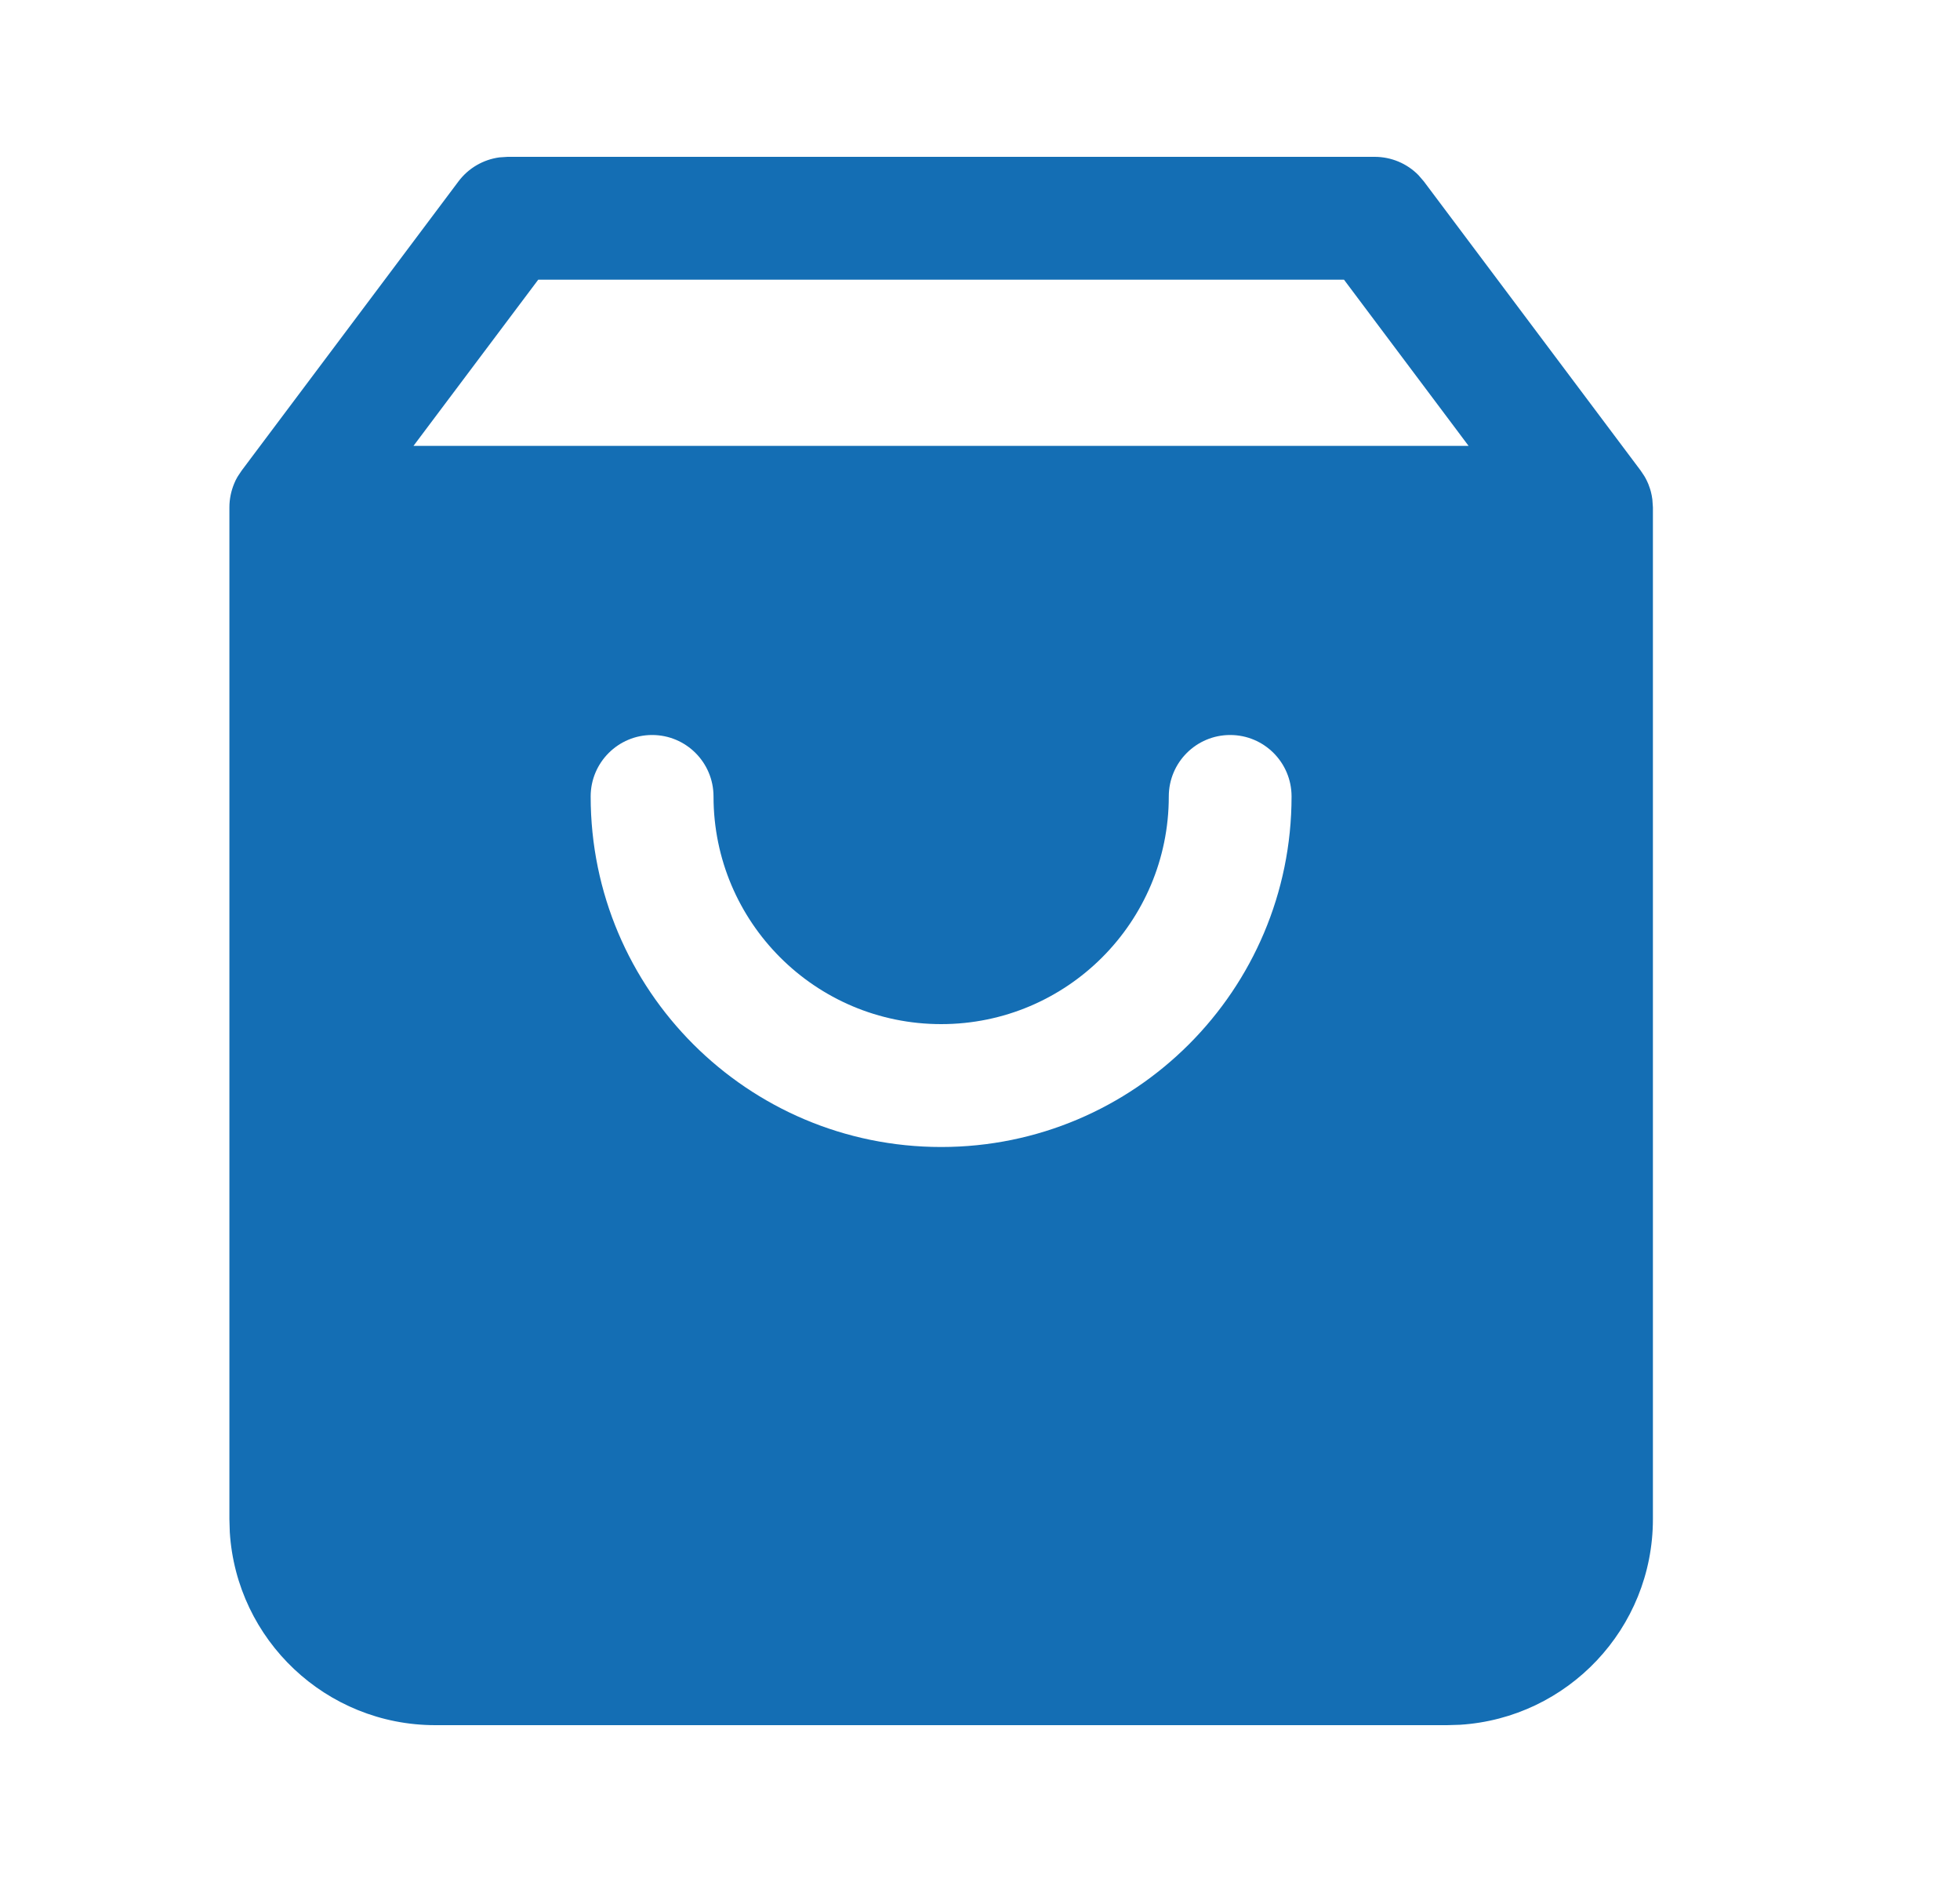 <svg width="25" height="24" viewBox="0 0 25 24" xmlns="http://www.w3.org/2000/svg" color="#146EB4"><path fill-rule="evenodd" clip-rule="evenodd" d="M3.083 6L5.848 2.313C5.975 2.144 6.163 2.035 6.37 2.007L6.475 2H17.534C17.746 2 17.947 2.085 18.093 2.234L18.161 2.313L20.926 6L20.959 6.047C20.965 6.057 20.972 6.068 20.978 6.078L20.926 6C20.956 6.04 20.982 6.082 21.004 6.127C21.011 6.141 21.017 6.156 21.024 6.171C21.028 6.183 21.033 6.195 21.037 6.207C21.045 6.227 21.051 6.248 21.057 6.27C21.065 6.302 21.072 6.335 21.076 6.369L21.083 6.47V19.373C21.083 20.768 19.995 21.909 18.622 21.995L18.456 22H5.553C4.158 22 3.017 20.913 2.931 19.539L2.926 19.373V6.47C2.926 6.366 2.947 6.264 2.986 6.169C2.992 6.155 2.999 6.14 3.005 6.126C3.012 6.113 3.02 6.099 3.027 6.085C3.032 6.076 3.033 6.074 3.035 6.072L3.083 6ZM15.691 9.373C15.258 9.373 14.908 9.724 14.908 10.157C14.908 11.76 13.608 13.06 12.005 13.06C10.401 13.06 9.101 11.76 9.101 10.157C9.101 9.724 8.751 9.373 8.318 9.373C7.885 9.373 7.534 9.724 7.534 10.157C7.534 12.625 9.536 14.627 12.005 14.627C14.473 14.627 16.474 12.625 16.474 10.157C16.474 9.724 16.124 9.373 15.691 9.373ZM17.143 3.567H6.865L5.274 5.686H18.732L17.143 3.567Z" fill="#146EB4"></path></svg>